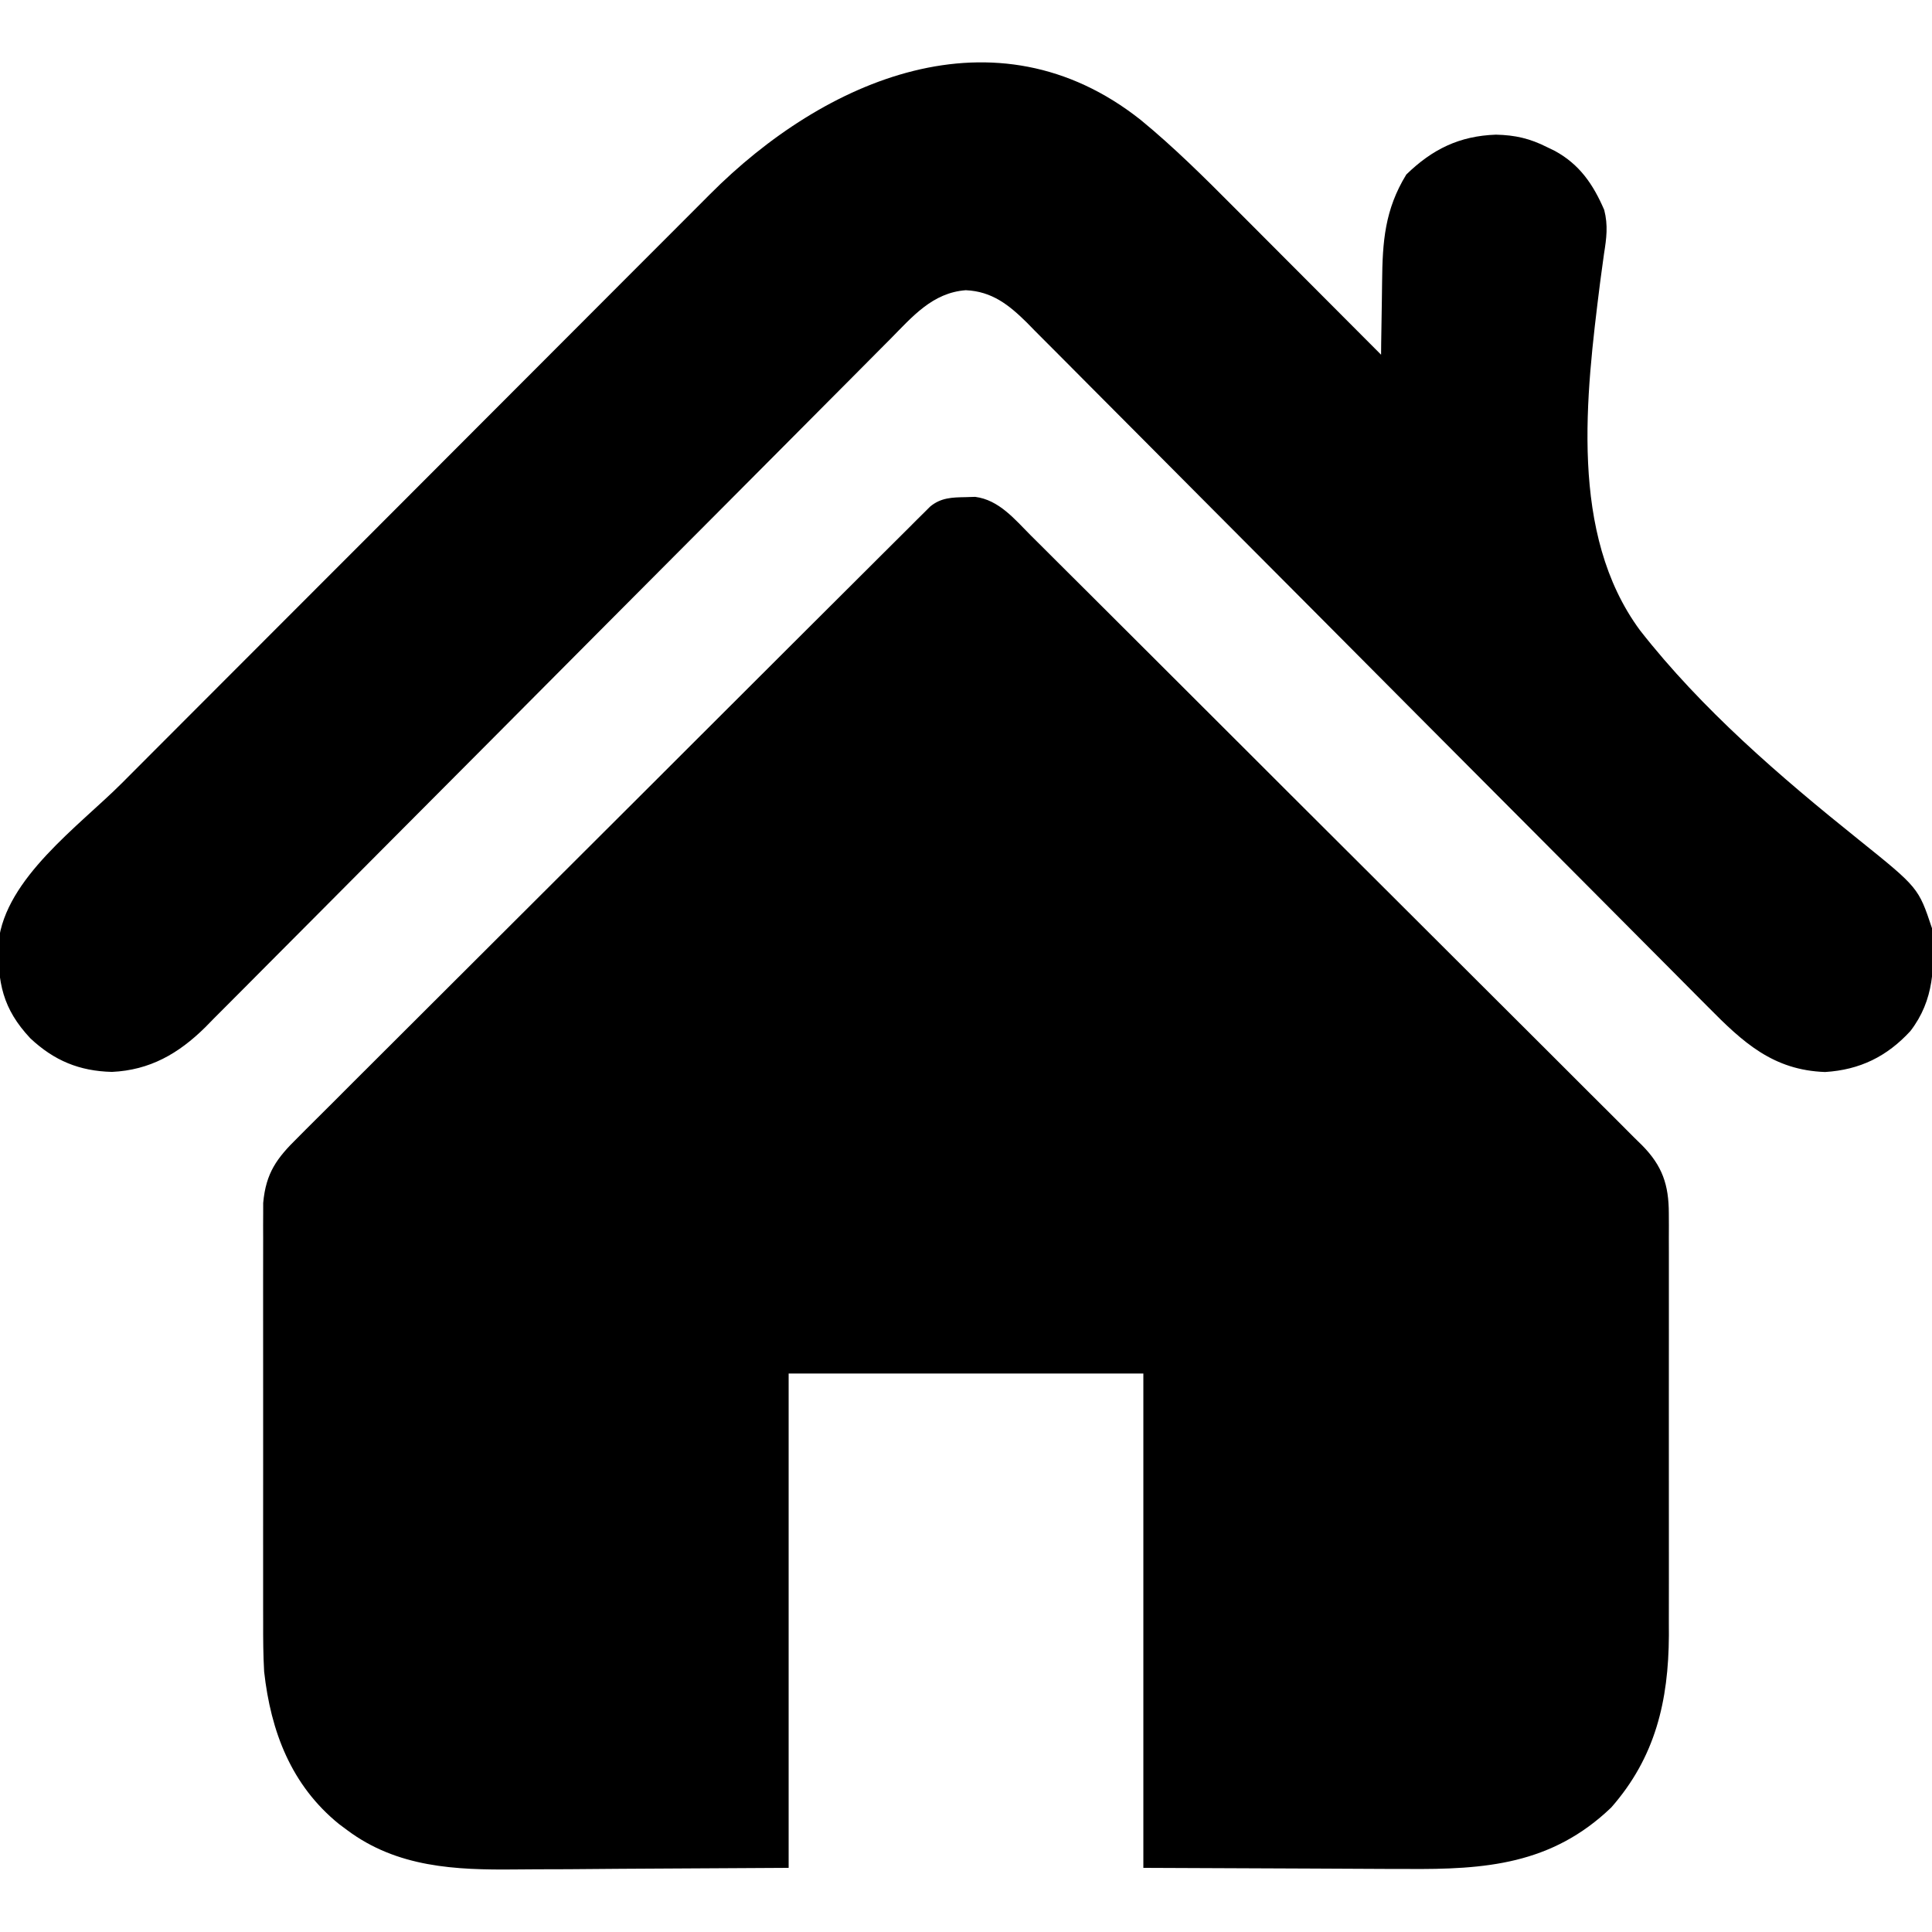 <?xml version="1.0" encoding="UTF-8"?>
<svg version="1.1" xmlns="http://www.w3.org/2000/svg" width="512" height="512">
<path d="M0 0 C1.265 -0.039 1.265 -0.039 2.555 -0.078 C8.878 0.729 13.035 5.871 17.319 10.169 C18.389 11.232 18.389 11.232 19.48 12.315 C21.87 14.69 24.252 17.071 26.634 19.452 C28.345 21.156 30.057 22.859 31.769 24.562 C36.418 29.19 41.061 33.823 45.702 38.459 C48.6 41.355 51.501 44.248 54.401 47.142 C62.435 55.156 70.467 63.172 78.492 71.194 C79.262 71.964 79.262 71.964 80.047 72.749 C81.088 73.789 82.128 74.828 83.168 75.868 C83.685 76.385 84.201 76.901 84.733 77.433 C85.25 77.949 85.767 78.466 86.3 78.999 C94.682 87.378 103.076 95.745 111.476 104.106 C120.103 112.695 128.72 121.294 137.328 129.902 C142.16 134.733 146.996 139.56 151.842 144.377 C156.398 148.907 160.942 153.449 165.476 157.999 C167.143 159.668 168.815 161.333 170.491 162.993 C172.776 165.258 175.046 167.538 177.312 169.823 C177.98 170.477 178.648 171.132 179.336 171.806 C184.643 177.211 186.373 182.198 186.379 189.826 C186.385 190.885 186.39 191.945 186.396 193.036 C186.39 194.749 186.39 194.749 186.384 196.497 C186.389 198.325 186.389 198.325 186.394 200.19 C186.402 203.519 186.4 206.848 186.394 210.177 C186.389 213.677 186.393 217.177 186.396 220.676 C186.4 226.559 186.395 232.442 186.386 238.324 C186.375 245.095 186.378 251.865 186.389 258.635 C186.399 264.472 186.4 270.308 186.395 276.144 C186.391 279.619 186.391 283.094 186.398 286.57 C186.405 290.455 186.395 294.341 186.384 298.227 C186.388 299.357 186.392 300.487 186.396 301.651 C186.305 319.008 182.809 333.949 171.125 347.25 C155.335 362.394 137.701 363.715 116.949 363.543 C115.155 363.539 113.362 363.535 111.568 363.534 C104.983 363.518 98.398 363.476 91.812 363.438 C77.066 363.376 62.319 363.314 47.125 363.25 C47.125 320.02 47.125 276.79 47.125 232.25 C16.105 232.25 -14.915 232.25 -46.875 232.25 C-46.875 275.48 -46.875 318.71 -46.875 363.25 C-61.56 363.332 -76.245 363.415 -91.375 363.5 C-95.98 363.536 -100.585 363.573 -105.33 363.61 C-111.034 363.628 -111.034 363.628 -113.72 363.632 C-115.562 363.638 -117.404 363.652 -119.245 363.672 C-135.165 363.841 -150.609 363.17 -163.875 353.25 C-164.58 352.725 -165.285 352.201 -166.012 351.66 C-178.711 341.38 -184.121 327.08 -185.875 311.25 C-186.123 306.905 -186.149 302.578 -186.134 298.227 C-186.137 296.998 -186.141 295.768 -186.144 294.502 C-186.152 291.174 -186.15 287.846 -186.144 284.517 C-186.139 281.015 -186.143 277.512 -186.146 274.009 C-186.15 268.137 -186.145 262.265 -186.136 256.394 C-186.125 249.62 -186.128 242.846 -186.139 236.072 C-186.148 230.23 -186.15 224.389 -186.145 218.547 C-186.141 215.069 -186.141 211.591 -186.148 208.113 C-186.154 204.241 -186.145 200.369 -186.134 196.497 C-186.138 195.355 -186.142 194.213 -186.146 193.036 C-186.14 191.977 -186.135 190.917 -186.129 189.826 C-186.128 188.913 -186.127 187.999 -186.127 187.058 C-185.409 179.053 -182.505 175.157 -176.973 169.733 C-176.255 169.009 -175.536 168.285 -174.796 167.539 C-172.389 165.119 -169.964 162.717 -167.539 160.315 C-165.809 158.583 -164.079 156.849 -162.351 155.115 C-158.143 150.898 -153.924 146.693 -149.7 142.493 C-144.781 137.603 -139.876 132.699 -134.971 127.795 C-126.222 119.047 -117.461 110.311 -108.694 101.582 C-100.183 93.108 -91.68 84.627 -83.187 76.136 C-82.663 75.613 -82.14 75.09 -81.6 74.55 C-81.078 74.028 -80.555 73.506 -80.017 72.967 C-78.965 71.916 -77.913 70.864 -76.86 69.812 C-76.342 69.293 -75.823 68.775 -75.288 68.24 C-67.195 60.151 -59.095 52.07 -50.995 43.989 C-48.057 41.059 -45.121 38.127 -42.186 35.195 C-37.097 30.112 -32.004 25.034 -26.904 19.962 C-25.209 18.274 -23.516 16.584 -21.824 14.893 C-19.522 12.592 -17.214 10.298 -14.904 8.005 C-14.229 7.328 -13.555 6.651 -12.859 5.953 C-12.242 5.342 -11.624 4.731 -10.987 4.102 C-10.455 3.572 -9.922 3.041 -9.374 2.495 C-6.52 0.125 -3.555 0.065 0 0 Z " fill="#000000" transform="translate(255.875,131.75)"/>
<path d="M0 0 C8.789 7.217 16.826 15.205 24.838 23.257 C25.967 24.388 27.096 25.518 28.226 26.649 C31.164 29.591 34.099 32.536 37.034 35.481 C40.042 38.5 43.054 41.516 46.065 44.532 C51.948 50.426 57.828 56.323 63.706 62.222 C63.72 60.71 63.72 60.71 63.734 59.168 C63.774 55.384 63.84 51.601 63.913 47.817 C63.941 46.188 63.962 44.559 63.977 42.93 C64.075 32.277 64.684 23.775 70.393 14.472 C77.292 7.759 84.475 4.242 94.143 3.909 C99.242 4.021 103.172 4.922 107.706 7.222 C108.385 7.55 109.064 7.879 109.764 8.218 C116.312 11.795 119.924 17.086 122.84 23.854 C123.897 27.966 123.443 31.364 122.787 35.478 C122.551 37.166 122.32 38.856 122.093 40.546 C121.973 41.442 121.853 42.337 121.729 43.26 C117.994 73.074 113.499 109.701 132.303 135.236 C148.667 156.17 169.495 174.077 190.16 190.648 C206.124 203.476 206.124 203.476 209.706 214.222 C210.448 224.259 210.334 233.215 203.975 241.468 C197.757 248.232 190.566 251.744 181.381 252.316 C167.595 251.833 159.639 244.479 150.394 235.117 C149.597 234.318 148.799 233.519 147.978 232.695 C145.322 230.031 142.673 227.359 140.024 224.688 C138.116 222.77 136.206 220.853 134.296 218.936 C130.191 214.816 126.09 210.692 121.991 206.566 C115.51 200.042 109.018 193.529 102.525 187.017 C100.301 184.785 98.077 182.554 95.852 180.323 C95.297 179.765 94.741 179.208 94.168 178.633 C87.853 172.298 81.54 165.96 75.228 159.621 C74.652 159.042 74.075 158.463 73.481 157.866 C64.129 148.474 54.783 139.076 45.438 129.676 C35.832 120.016 26.217 110.365 16.594 100.721 C10.664 94.778 4.742 88.827 -1.17 82.866 C-5.22 78.783 -9.279 74.709 -13.346 70.642 C-15.69 68.297 -18.029 65.946 -20.36 63.587 C-22.89 61.028 -25.434 58.485 -27.983 55.945 C-28.713 55.199 -29.443 54.453 -30.195 53.685 C-34.911 49.029 -39.417 45.437 -46.348 45.131 C-55.185 45.785 -60.53 52.177 -66.39 58.11 C-67.188 58.91 -67.987 59.711 -68.809 60.535 C-71.481 63.215 -74.145 65.902 -76.809 68.589 C-78.724 70.513 -80.64 72.436 -82.556 74.359 C-86.681 78.5 -90.802 82.644 -94.922 86.79 C-101.437 93.348 -107.962 99.895 -114.489 106.442 C-116.724 108.684 -118.959 110.926 -121.194 113.168 C-121.753 113.728 -122.311 114.288 -122.887 114.866 C-129.239 121.238 -135.589 127.613 -141.938 133.989 C-142.808 134.863 -142.808 134.863 -143.696 135.755 C-153.096 145.194 -162.489 154.64 -171.882 164.086 C-181.534 173.795 -191.197 183.493 -200.867 193.184 C-206.826 199.156 -212.777 205.136 -218.718 211.126 C-222.792 215.233 -226.875 219.331 -230.966 223.422 C-233.323 225.779 -235.674 228.142 -238.018 230.514 C-240.564 233.09 -243.126 235.65 -245.691 238.207 C-246.421 238.952 -247.15 239.697 -247.902 240.465 C-254.983 247.458 -262.582 251.821 -272.63 252.288 C-281.266 252.073 -287.932 249.304 -294.244 243.398 C-301.611 235.536 -302.963 228.631 -302.697 217.905 C-300.847 200.973 -281.311 187.084 -270.006 175.772 C-268.15 173.912 -266.295 172.051 -264.44 170.191 C-259.422 165.159 -254.4 160.132 -249.378 155.105 C-246.236 151.96 -243.095 148.815 -239.954 145.67 C-231.24 136.944 -222.525 128.218 -213.806 119.496 C-213.25 118.94 -212.694 118.383 -212.121 117.81 C-211.563 117.252 -211.006 116.694 -210.431 116.12 C-209.302 114.99 -208.172 113.86 -207.043 112.73 C-206.203 111.889 -206.203 111.889 -205.345 111.032 C-196.262 101.945 -187.186 92.851 -178.113 83.755 C-168.774 74.392 -159.43 65.035 -150.08 55.684 C-144.839 50.443 -139.601 45.199 -134.37 39.949 C-129.45 35.013 -124.523 30.084 -119.59 25.16 C-117.786 23.357 -115.985 21.551 -114.186 19.742 C-83.87 -10.73 -38.523 -30.51 0 0 Z " fill="#000000" transform="translate(302.294,31.778)"/>
</svg>
